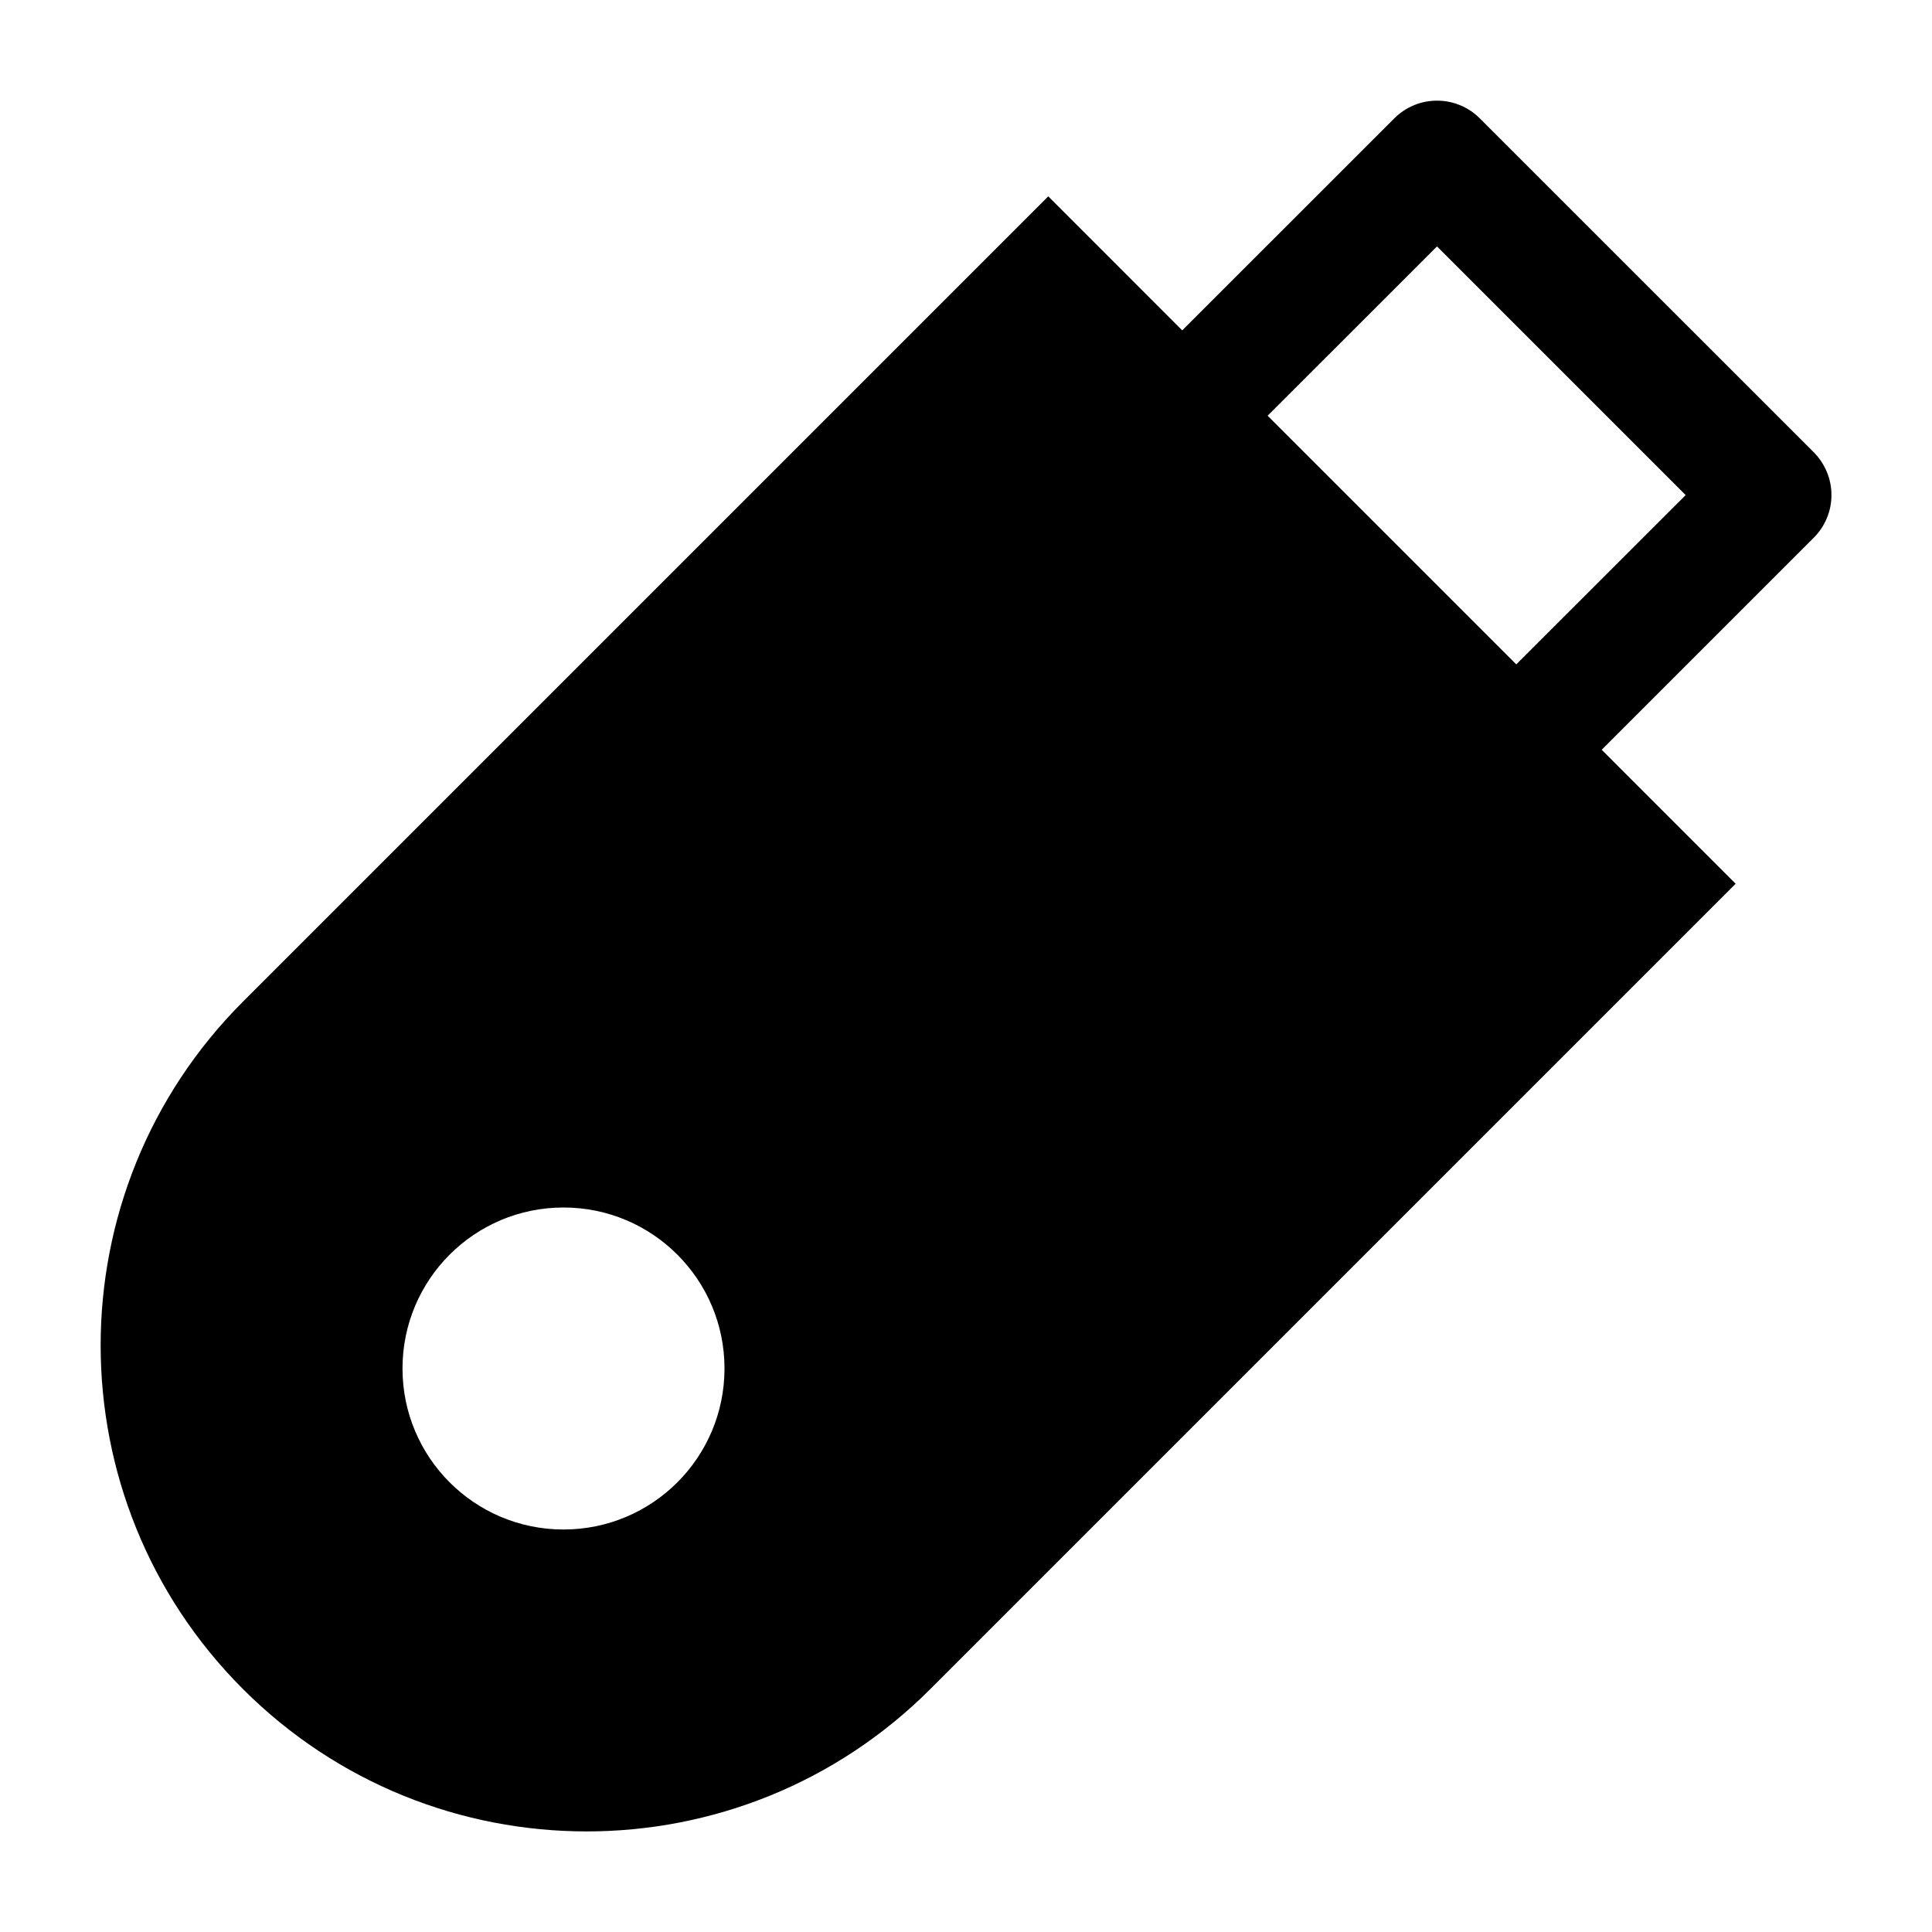 <svg width="24" height="24" viewBox="0 0 24 24" xmlns="http://www.w3.org/2000/svg">
    <path fill-rule="evenodd" clip-rule="evenodd" d="M17.321 1.47C17.614 1.177 18.089 1.177 18.382 1.47L22.532 5.619C22.672 5.76 22.751 5.951 22.751 6.15C22.751 6.349 22.672 6.539 22.531 6.68L19.897 9.314L21.561 10.978L11.557 20.982C9.199 23.34 5.376 23.34 3.018 20.982C0.661 18.624 0.661 14.801 3.018 12.443L13.022 2.439L14.686 4.104L17.321 1.47ZM20.94 6.15L18.836 8.253L15.747 5.164L17.851 3.061L20.94 6.15ZM7 15C8.105 15 9 15.895 9 17C9 18.105 8.105 19 7 19C5.895 19 5 18.105 5 17C5 15.895 5.895 15 7 15Z"/>
</svg>
